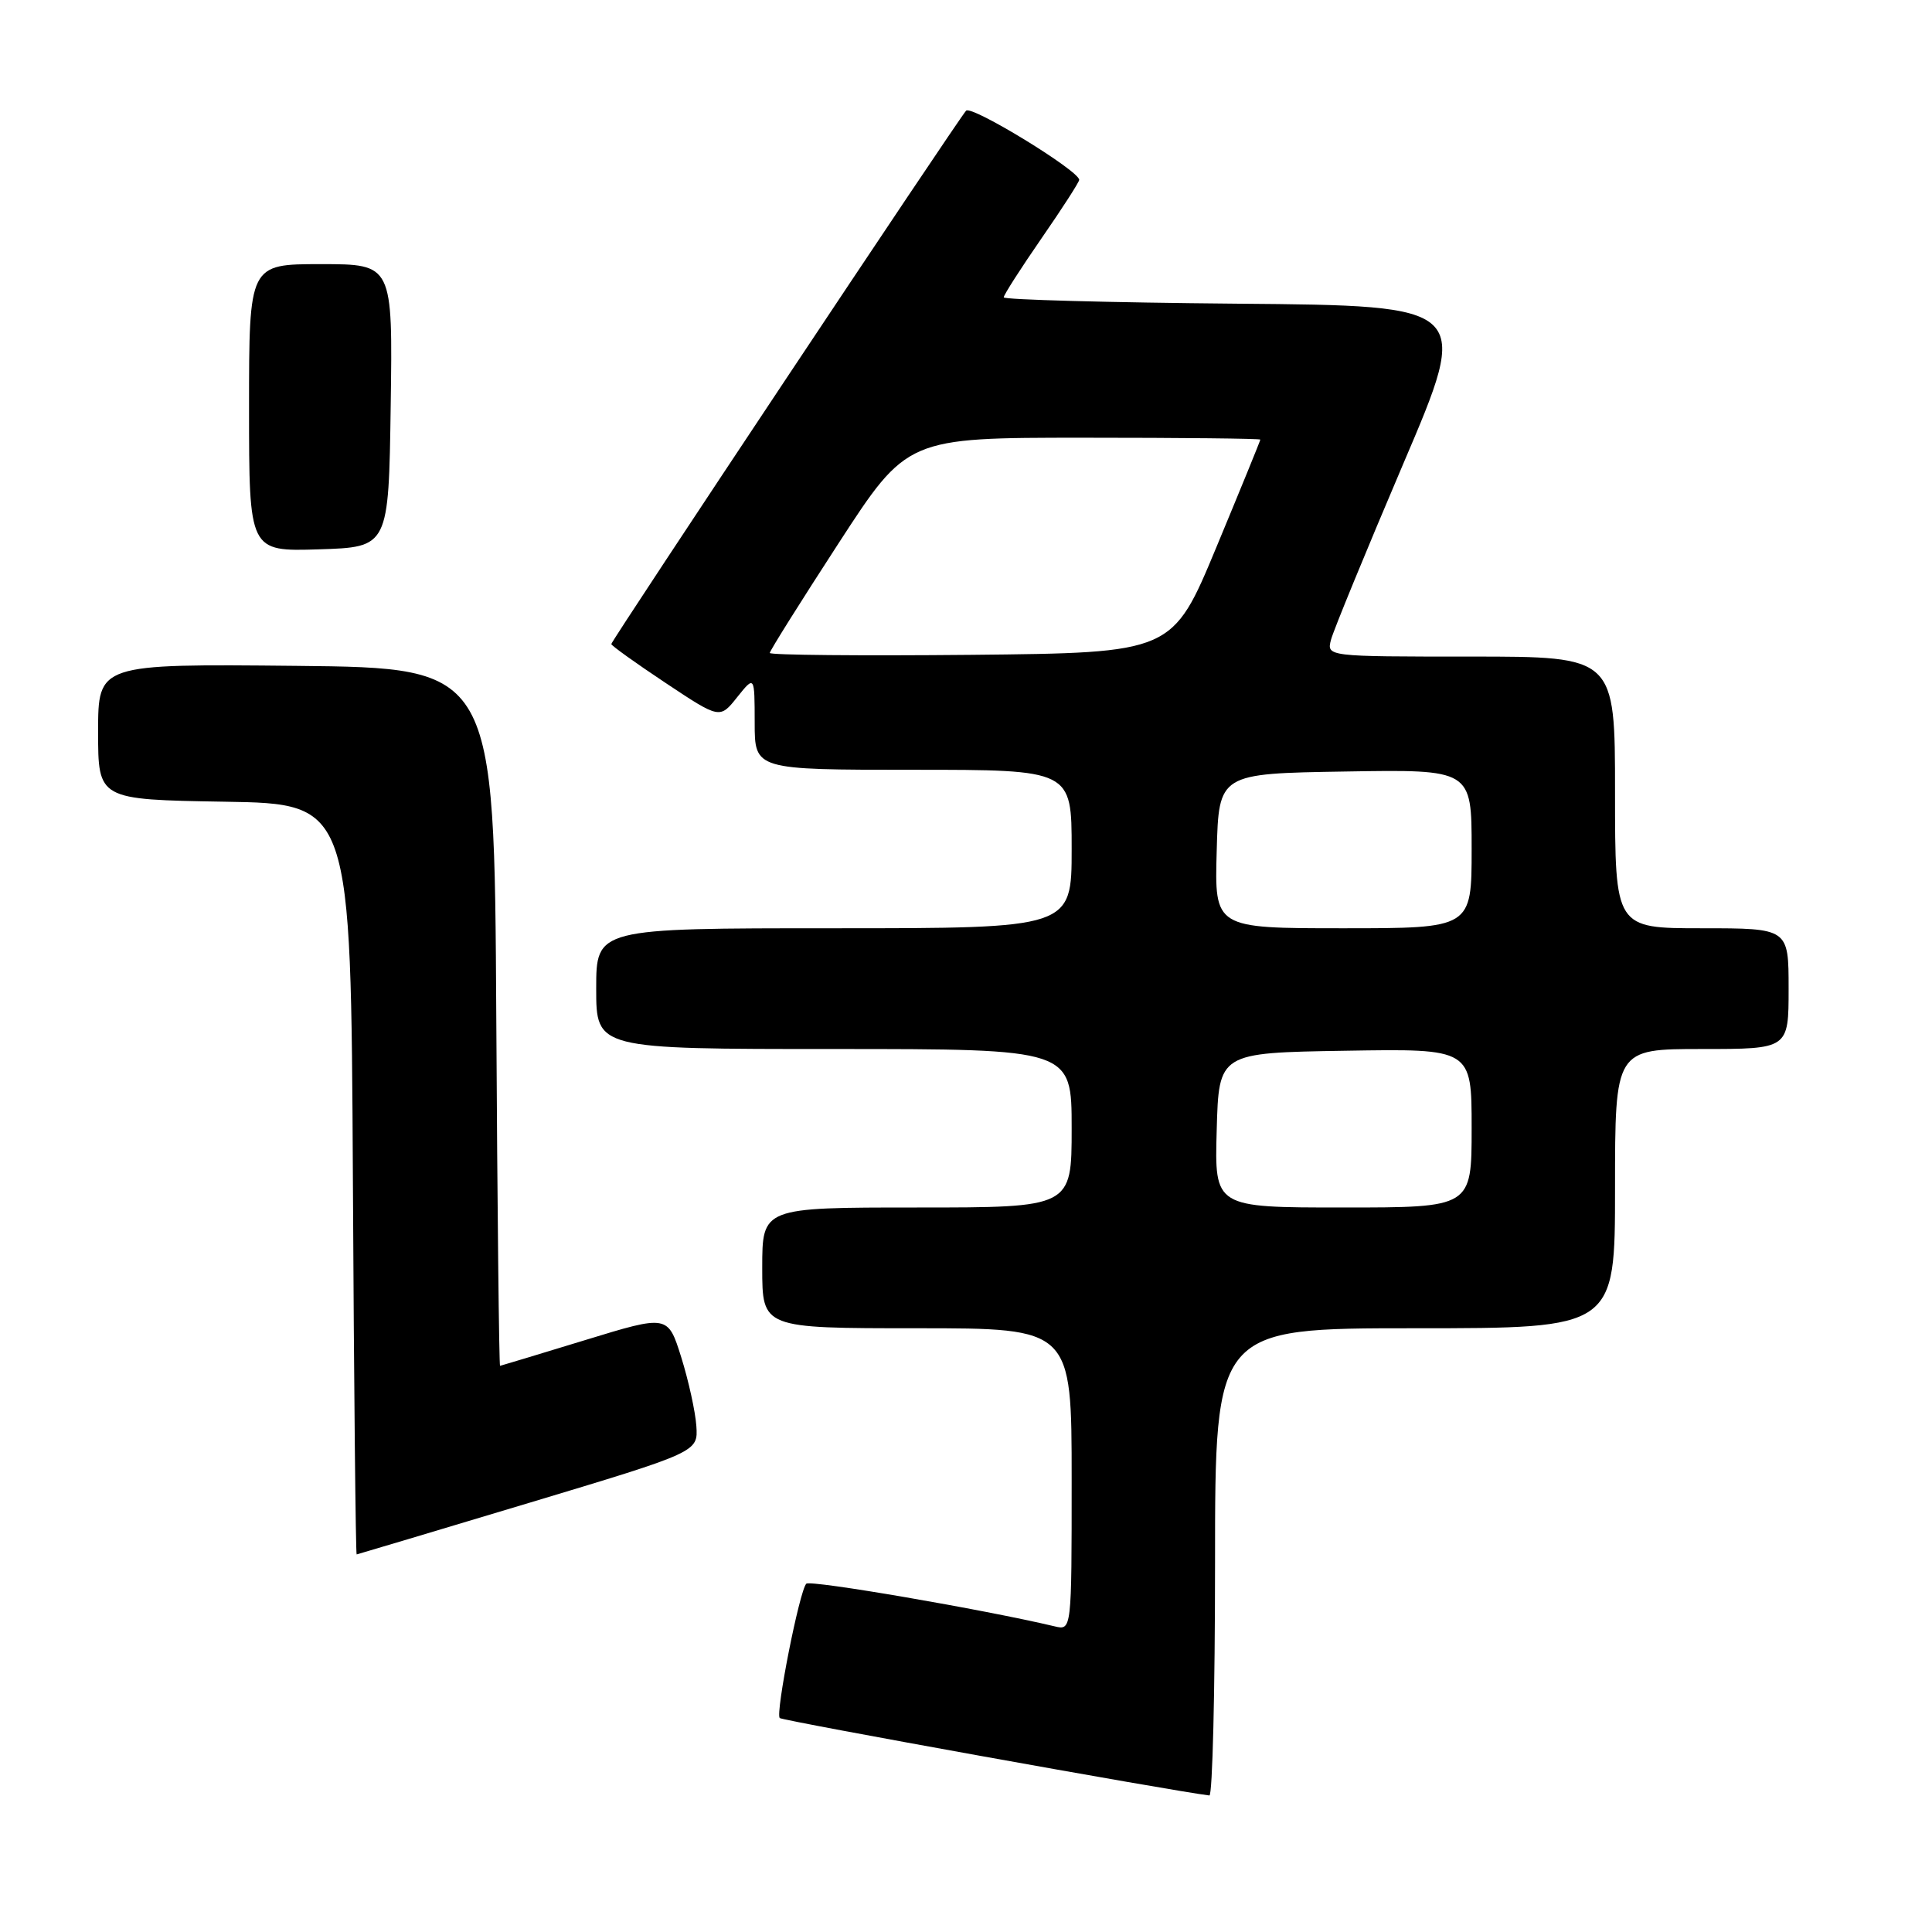 <?xml version="1.0" encoding="UTF-8" standalone="no"?>
<!DOCTYPE svg PUBLIC "-//W3C//DTD SVG 1.1//EN" "http://www.w3.org/Graphics/SVG/1.1/DTD/svg11.dtd" >
<svg xmlns="http://www.w3.org/2000/svg" xmlns:xlink="http://www.w3.org/1999/xlink" version="1.1" viewBox="0 0 256 256">
 <g >
 <path fill="currentColor"
d=" M 161.00 207.00 C 161.00 176.00 161.00 176.00 187.50 176.00 C 214.00 176.00 214.00 176.00 214.00 157.50 C 214.00 139.00 214.00 139.00 225.50 139.00 C 237.00 139.00 237.00 139.00 237.00 131.00 C 237.00 123.00 237.00 123.00 225.50 123.00 C 214.00 123.00 214.00 123.00 214.00 105.00 C 214.00 87.00 214.00 87.00 194.89 87.00 C 175.78 87.00 175.78 87.00 176.37 84.75 C 176.70 83.51 181.00 73.05 185.92 61.50 C 194.89 40.50 194.89 40.50 163.94 40.24 C 146.92 40.09 133.00 39.71 133.00 39.40 C 133.00 39.08 135.25 35.57 138.00 31.59 C 140.75 27.62 143.00 24.12 143.00 23.83 C 143.00 22.63 128.71 13.89 128.01 14.67 C 126.93 15.85 81.00 84.90 81.00 85.34 C 81.00 85.54 84.23 87.86 88.19 90.49 C 95.38 95.27 95.38 95.27 97.68 92.38 C 99.99 89.50 99.99 89.50 100.00 95.75 C 100.00 102.00 100.00 102.00 121.00 102.00 C 142.00 102.00 142.00 102.00 142.00 112.50 C 142.00 123.00 142.00 123.00 110.50 123.00 C 79.00 123.00 79.00 123.00 79.00 131.00 C 79.00 139.00 79.00 139.00 110.50 139.00 C 142.00 139.00 142.00 139.00 142.00 149.50 C 142.00 160.00 142.00 160.00 121.50 160.00 C 101.00 160.00 101.00 160.00 101.00 168.00 C 101.00 176.00 101.00 176.00 121.50 176.00 C 142.00 176.00 142.00 176.00 142.00 196.02 C 142.00 216.04 142.00 216.04 139.75 215.50 C 130.36 213.27 107.37 209.32 106.84 209.85 C 105.94 210.74 102.72 227.05 103.32 227.65 C 103.68 228.01 155.24 237.30 160.25 237.91 C 160.66 237.96 161.00 224.05 161.00 207.00 Z  M 70.00 199.17 C 92.50 192.40 92.50 192.40 92.27 188.95 C 92.14 187.05 91.24 182.96 90.27 179.85 C 88.50 174.21 88.50 174.21 77.50 177.58 C 71.45 179.43 66.39 180.96 66.26 180.98 C 66.13 180.99 65.90 160.19 65.76 134.75 C 65.50 88.50 65.50 88.50 39.25 88.23 C 13.00 87.97 13.00 87.97 13.00 96.96 C 13.00 105.95 13.00 105.95 29.75 106.23 C 46.50 106.50 46.50 106.50 46.76 156.25 C 46.90 183.61 47.13 205.98 47.26 205.97 C 47.39 205.95 57.62 202.89 70.00 199.17 Z  M 51.77 53.75 C 52.04 35.00 52.04 35.00 42.52 35.00 C 33.00 35.00 33.00 35.00 33.00 54.04 C 33.00 73.08 33.00 73.08 42.25 72.79 C 51.50 72.50 51.50 72.50 51.77 53.75 Z  M 161.22 149.75 C 161.50 139.50 161.50 139.50 178.25 139.23 C 195.00 138.95 195.00 138.95 195.00 149.48 C 195.00 160.00 195.00 160.00 177.97 160.00 C 160.93 160.00 160.93 160.00 161.22 149.75 Z  M 161.22 112.75 C 161.50 102.50 161.50 102.50 178.25 102.23 C 195.00 101.95 195.00 101.95 195.00 112.48 C 195.00 123.00 195.00 123.00 177.97 123.00 C 160.93 123.00 160.93 123.00 161.22 112.75 Z  M 102.00 86.52 C 102.00 86.24 106.10 79.71 111.10 72.01 C 120.20 58.00 120.20 58.00 143.60 58.00 C 156.47 58.00 167.00 58.11 167.00 58.25 C 167.00 58.39 164.38 64.80 161.18 72.50 C 155.36 86.50 155.36 86.50 128.68 86.77 C 114.01 86.91 102.00 86.80 102.00 86.52 Z "/>
</g>
</svg>